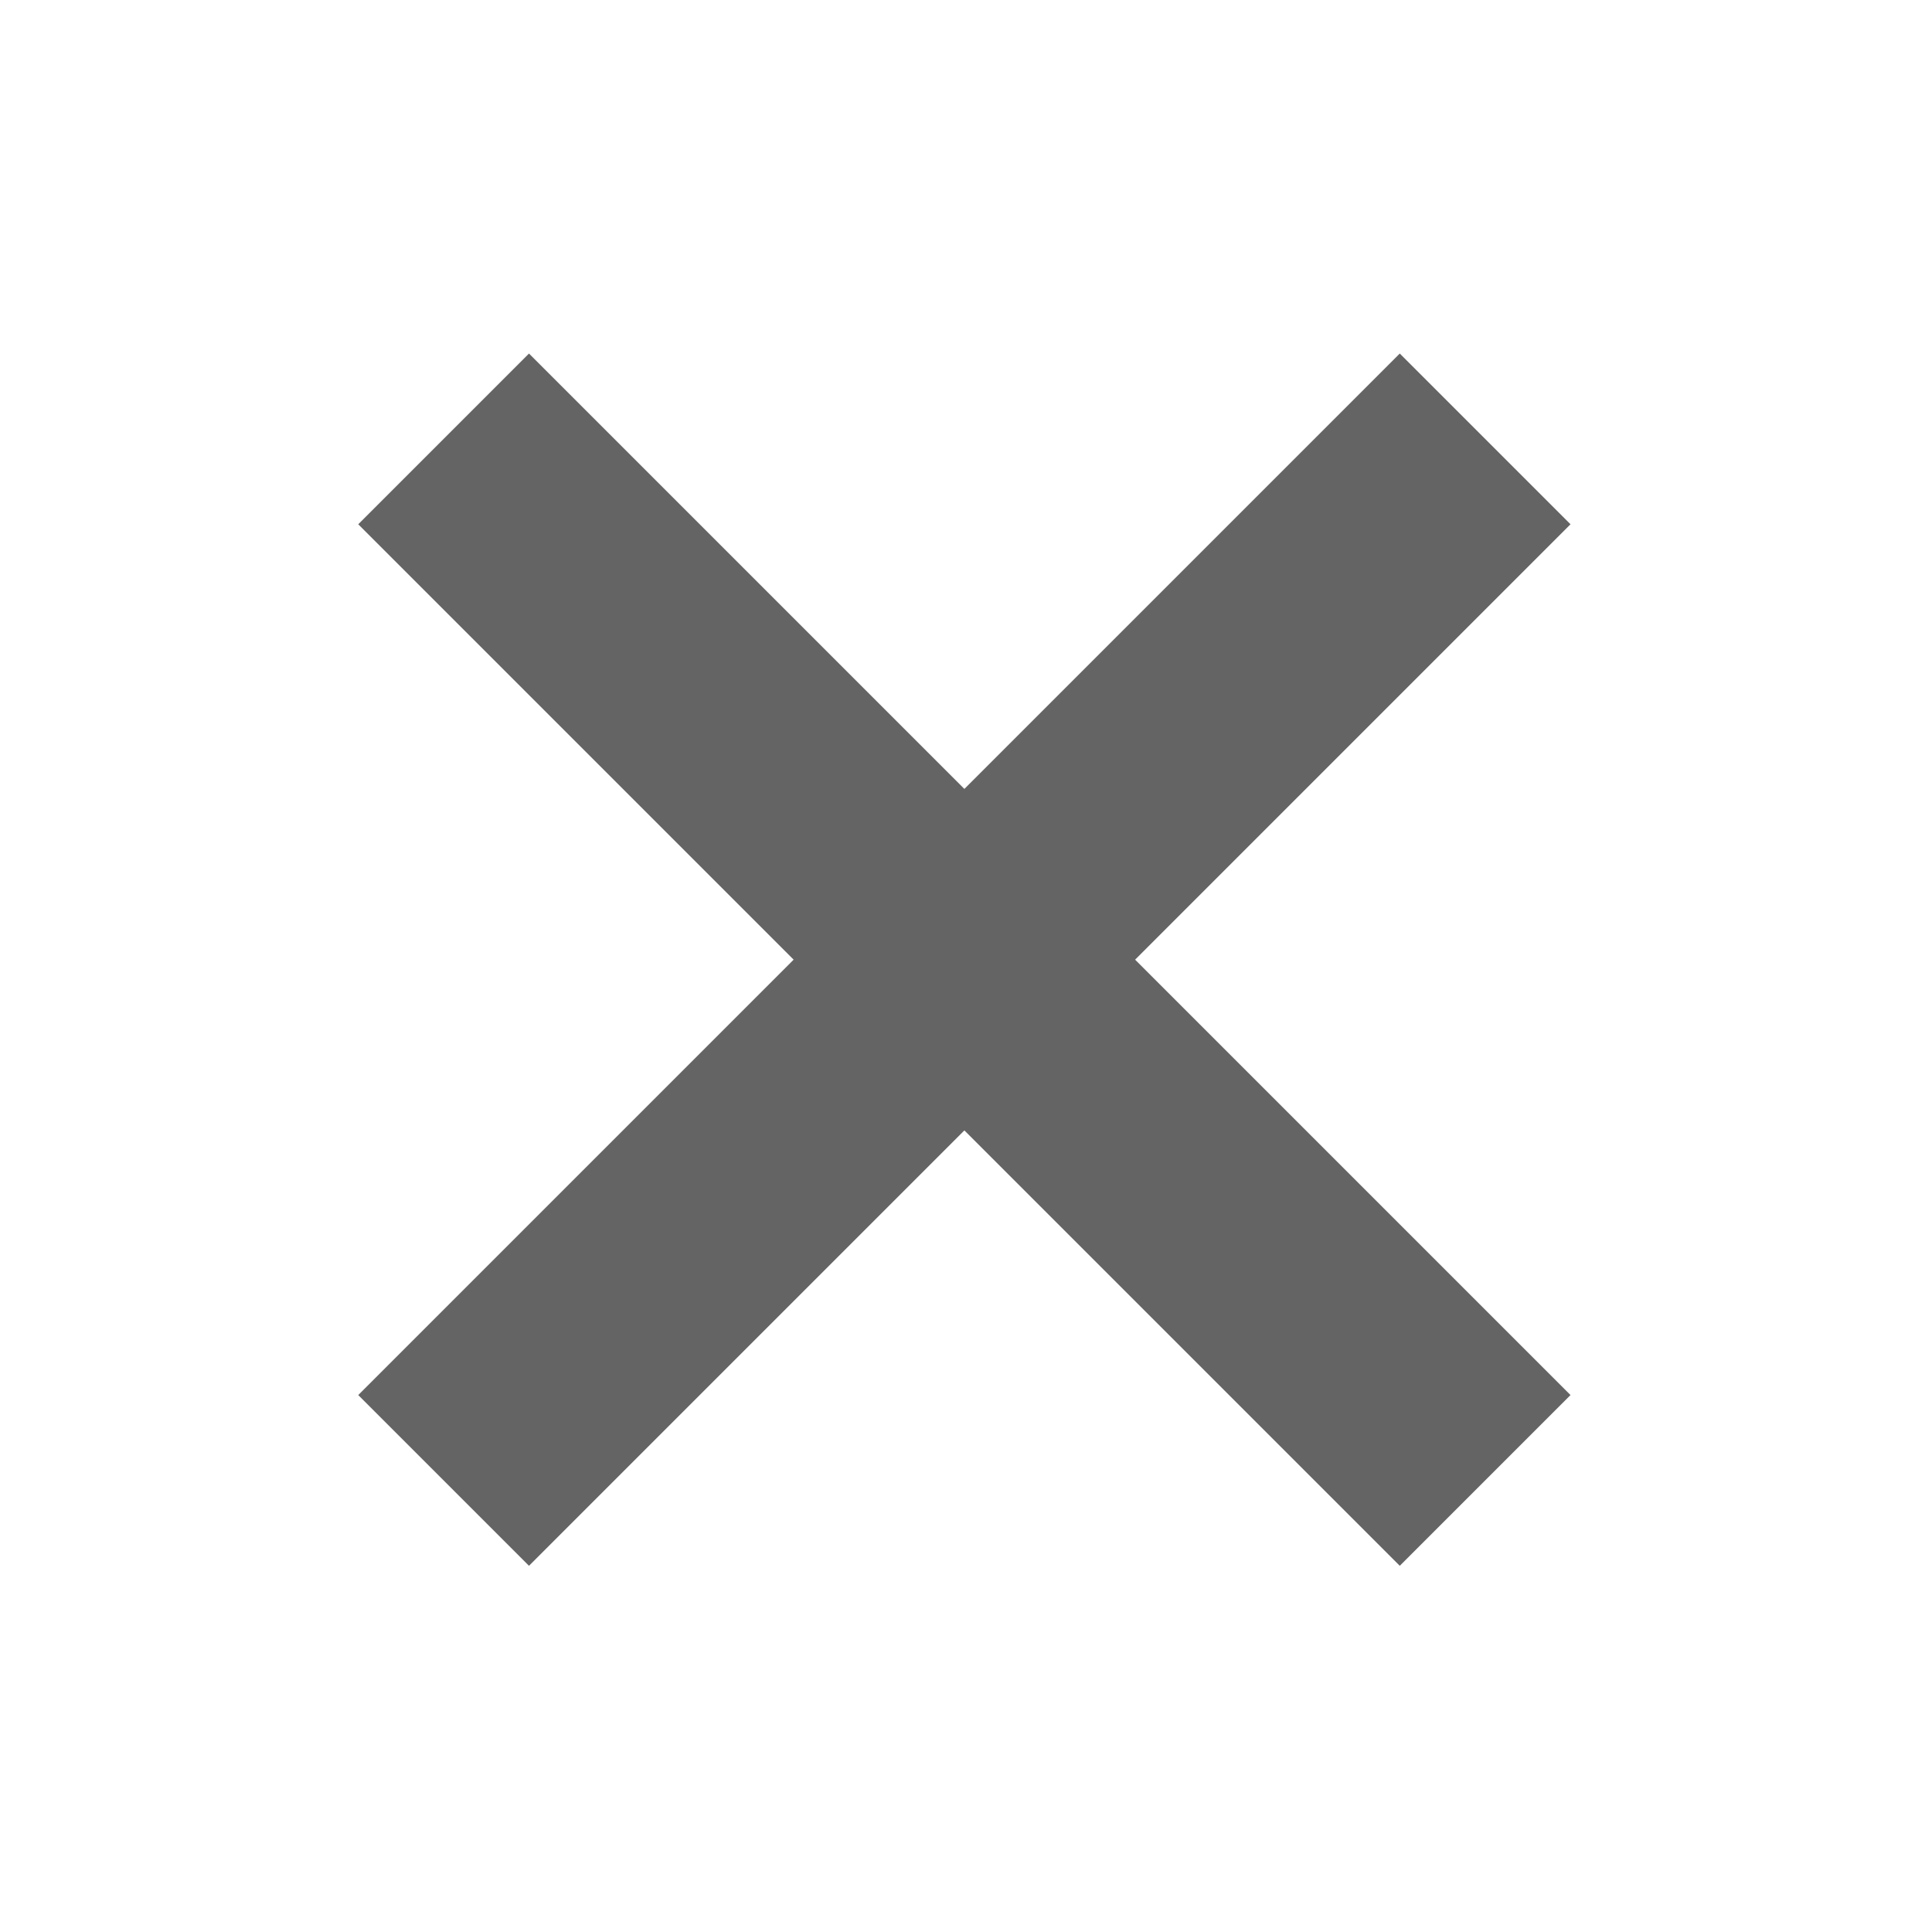 <?xml version="1.0" encoding="UTF-8" standalone="no"?>
<!-- Created with Inkscape (http://www.inkscape.org/) -->

<svg
   xmlns:dc="http://purl.org/dc/elements/1.1/"
   xmlns:cc="http://creativecommons.org/ns#"
   xmlns:rdf="http://www.w3.org/1999/02/22-rdf-syntax-ns#"
   xmlns:svg="http://www.w3.org/2000/svg"
   xmlns="http://www.w3.org/2000/svg"
   xmlns:sodipodi="http://sodipodi.sourceforge.net/DTD/sodipodi-0.dtd"
   xmlns:inkscape="http://www.inkscape.org/namespaces/inkscape"
   width="16"
   height="16"
   viewBox="0 0 16 16"
   version="1.1"
   id="svg8"
   inkscape:version="0.92.4 5da689c313, 2019-01-14"
   sodipodi:docname="close_icon_insensitive.svg">
  <defs
     id="defs2" />
  <sodipodi:namedview
     id="base"
     pagecolor="#ffffff"
     bordercolor="#666666"
     borderopacity="1.0"
     inkscape:pageopacity="0.0"
     inkscape:pageshadow="2"
     inkscape:zoom="22.4"
     inkscape:cx="3.9642857"
     inkscape:cy="8.4438476"
     inkscape:document-units="px"
     inkscape:current-layer="layer1"
     showgrid="false"
     units="px"
     inkscape:pagecheckerboard="true"
     inkscape:window-width="1197"
     inkscape:window-height="755"
     inkscape:window-x="362"
     inkscape:window-y="186"
     inkscape:window-maximized="0" />
  <g
     inkscape:label="Capa 1"
     inkscape:groupmode="layer"
     id="layer1"
     transform="translate(0,-292.767)">
    <g
       id="g882"
       transform="matrix(0.707,-0.707,0.707,0.707,-206.706,87.436)"
       style="fill:#646464;fill-opacity:1">
      <rect
         y="296.567"
         x="0"
         height="12.2"
         width="2"
         id="rect825"
         style="opacity:1;fill:#646464;fill-opacity:1;stroke:none;stroke-width:1.038;stroke-miterlimit:4;stroke-dasharray:none;stroke-opacity:1" />
      <rect
         transform="rotate(90)"
         y="-7.1"
         x="301.667"
         height="12.2"
         width="2"
         id="rect825-7"
         style="opacity:1;fill:#646464;fill-opacity:1;stroke:none;stroke-width:1.038;stroke-miterlimit:4;stroke-dasharray:none;stroke-opacity:1" />
    </g>
  </g>
</svg>
